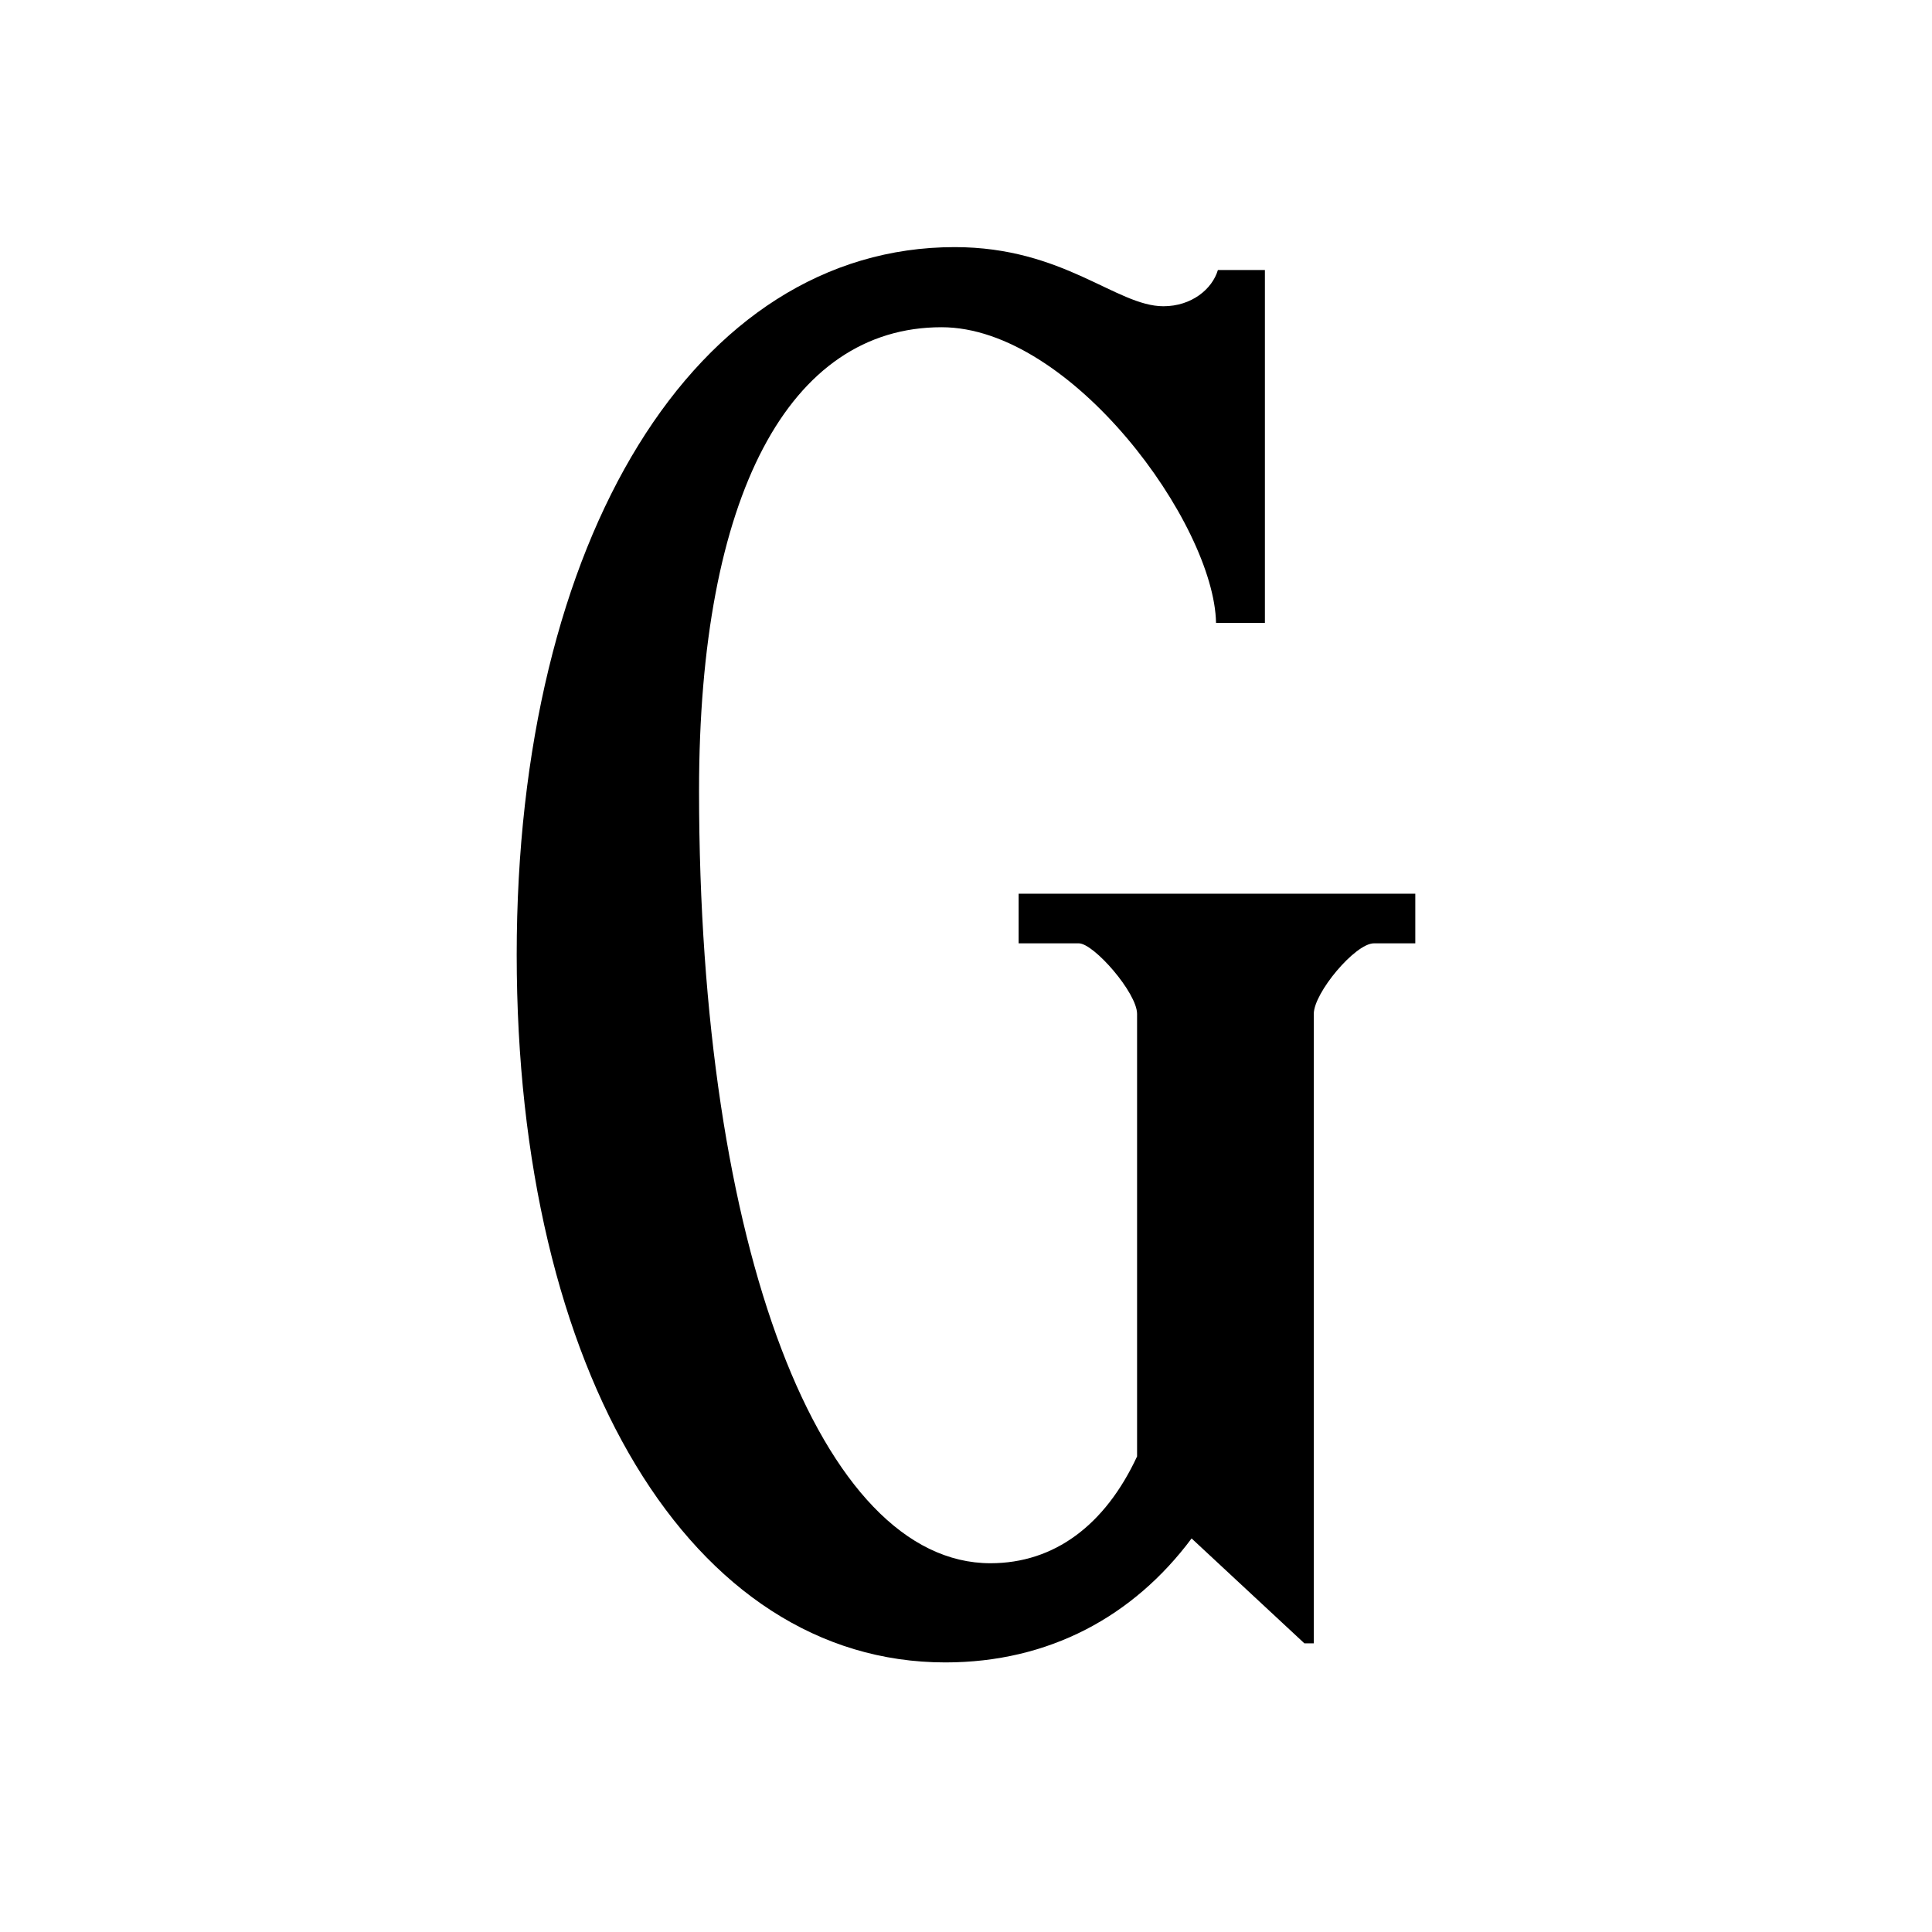 <svg width="86" height="86" viewBox="0 0 86 86" fill="none" xmlns="http://www.w3.org/2000/svg">
<path d="M23 42.5C23 23.991 30.95 11 42.498 11C47.352 11 49.695 13.632 51.787 13.632C53.042 13.632 53.962 12.868 54.213 12.019H56.305V27.726H54.13C54.046 23.311 47.686 14.566 41.912 14.566C35.134 14.566 31.117 22.038 31.117 35.198C31.117 55.575 36.556 69.585 44.088 69.585C46.933 69.585 49.193 67.887 50.615 64.83V45.132C50.615 44.198 48.69 41.991 48.021 41.991H45.343V39.783H63V41.991H61.159C60.322 41.991 58.481 44.198 58.481 45.132V73.151H58.063L53.042 68.481C50.448 71.962 46.682 74 42.08 74C30.782 74 23 61.094 23 42.5Z" fill="black"/>
</svg>
